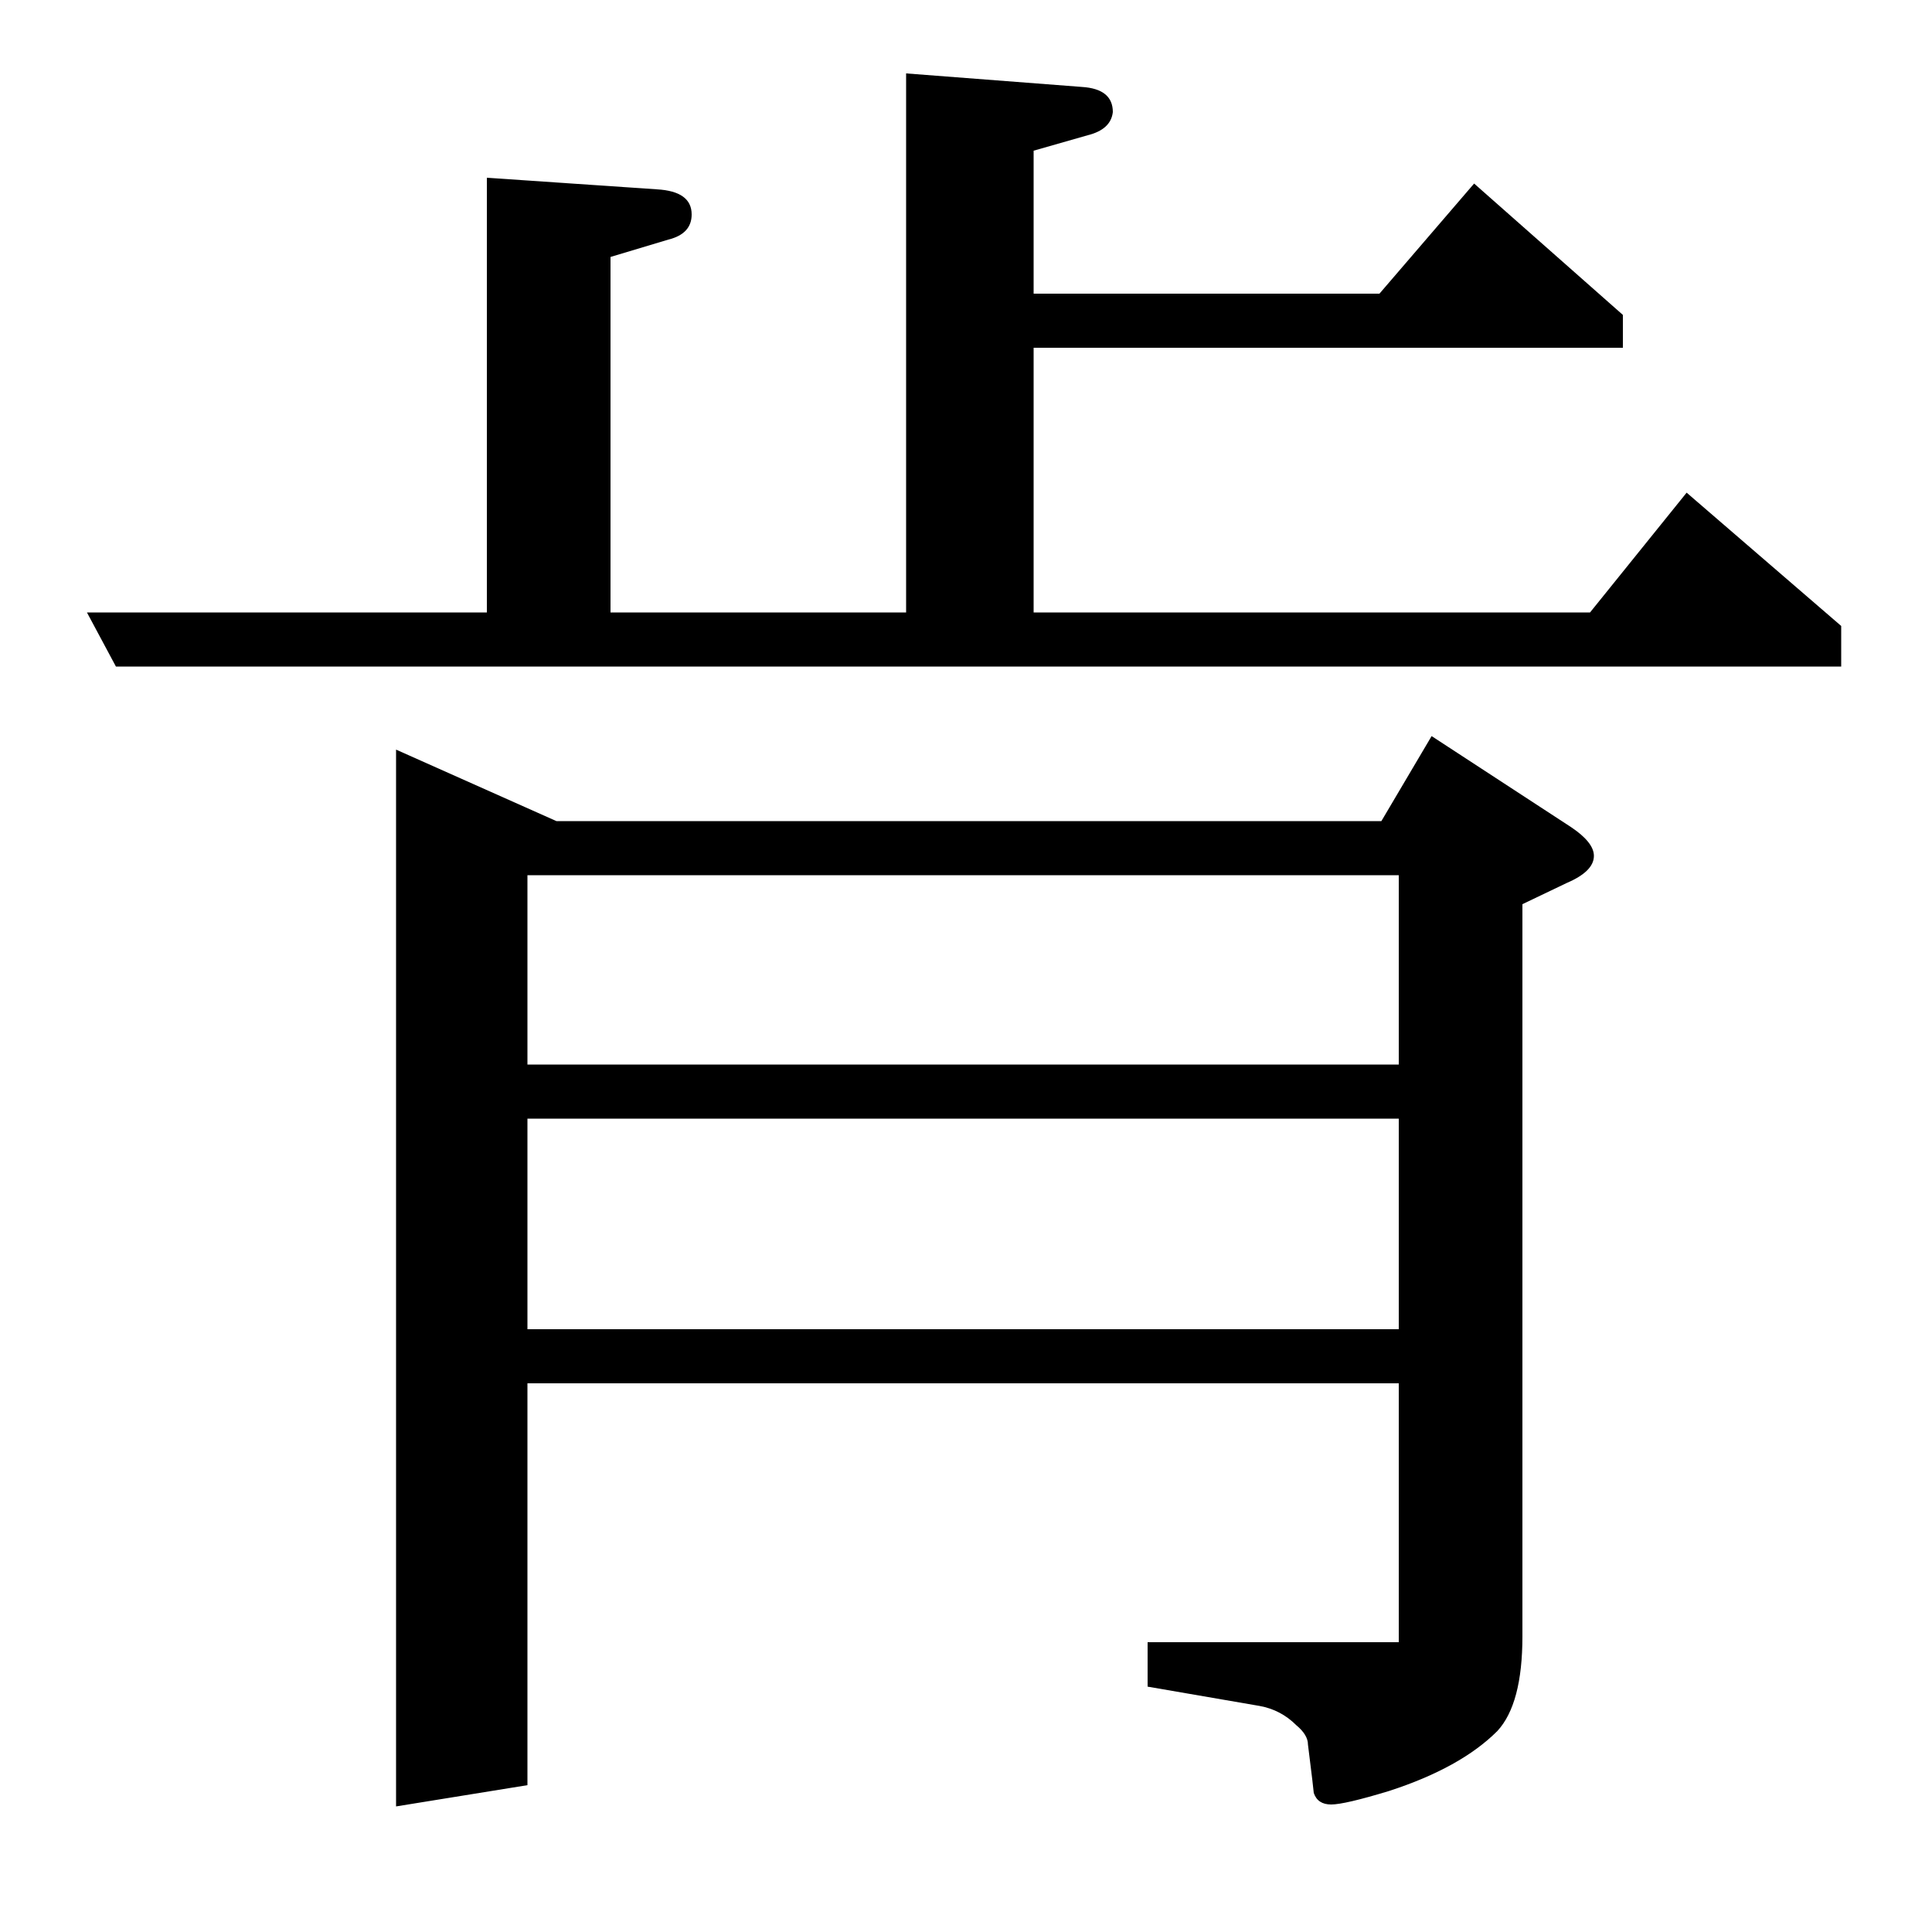 <?xml version="1.0" standalone="no"?>
<!DOCTYPE svg PUBLIC "-//W3C//DTD SVG 1.1//EN" "http://www.w3.org/Graphics/SVG/1.1/DTD/svg11.dtd" >
<svg xmlns="http://www.w3.org/2000/svg" xmlns:xlink="http://www.w3.org/1999/xlink" version="1.1" viewBox="0 -120 1000 1000">
  <g transform="matrix(1 0 0 -1 0 880)">
   <path fill="currentColor"
d="M45 683h207v225l88 -6q18 -1 18 -13q0 -10 -12 -13l-30 -9v-184h153v279l91 -7q16 -1 16 -13q-1 -9 -13 -12l-28 -8v-74h179l49 57l77 -68v-17h-305v-137h288l50 62l80 -69v-21h-893zM205 65v547l83 -37h427l26 44l72 -47q12 -8 12 -15q0 -8 -14 -14l-23 -11v-379
q0 -35 -13 -49q-19 -19 -56 -31q-23 -7 -30 -7t-9 6q0 1 -3 25q0 5 -6 10q-8 8 -19 10l-58 10v23h130v134h-451v-208zM273 312h451v109h-451v-109zM273 449h451v98h-451v-98z" />
  </g>

</svg>
